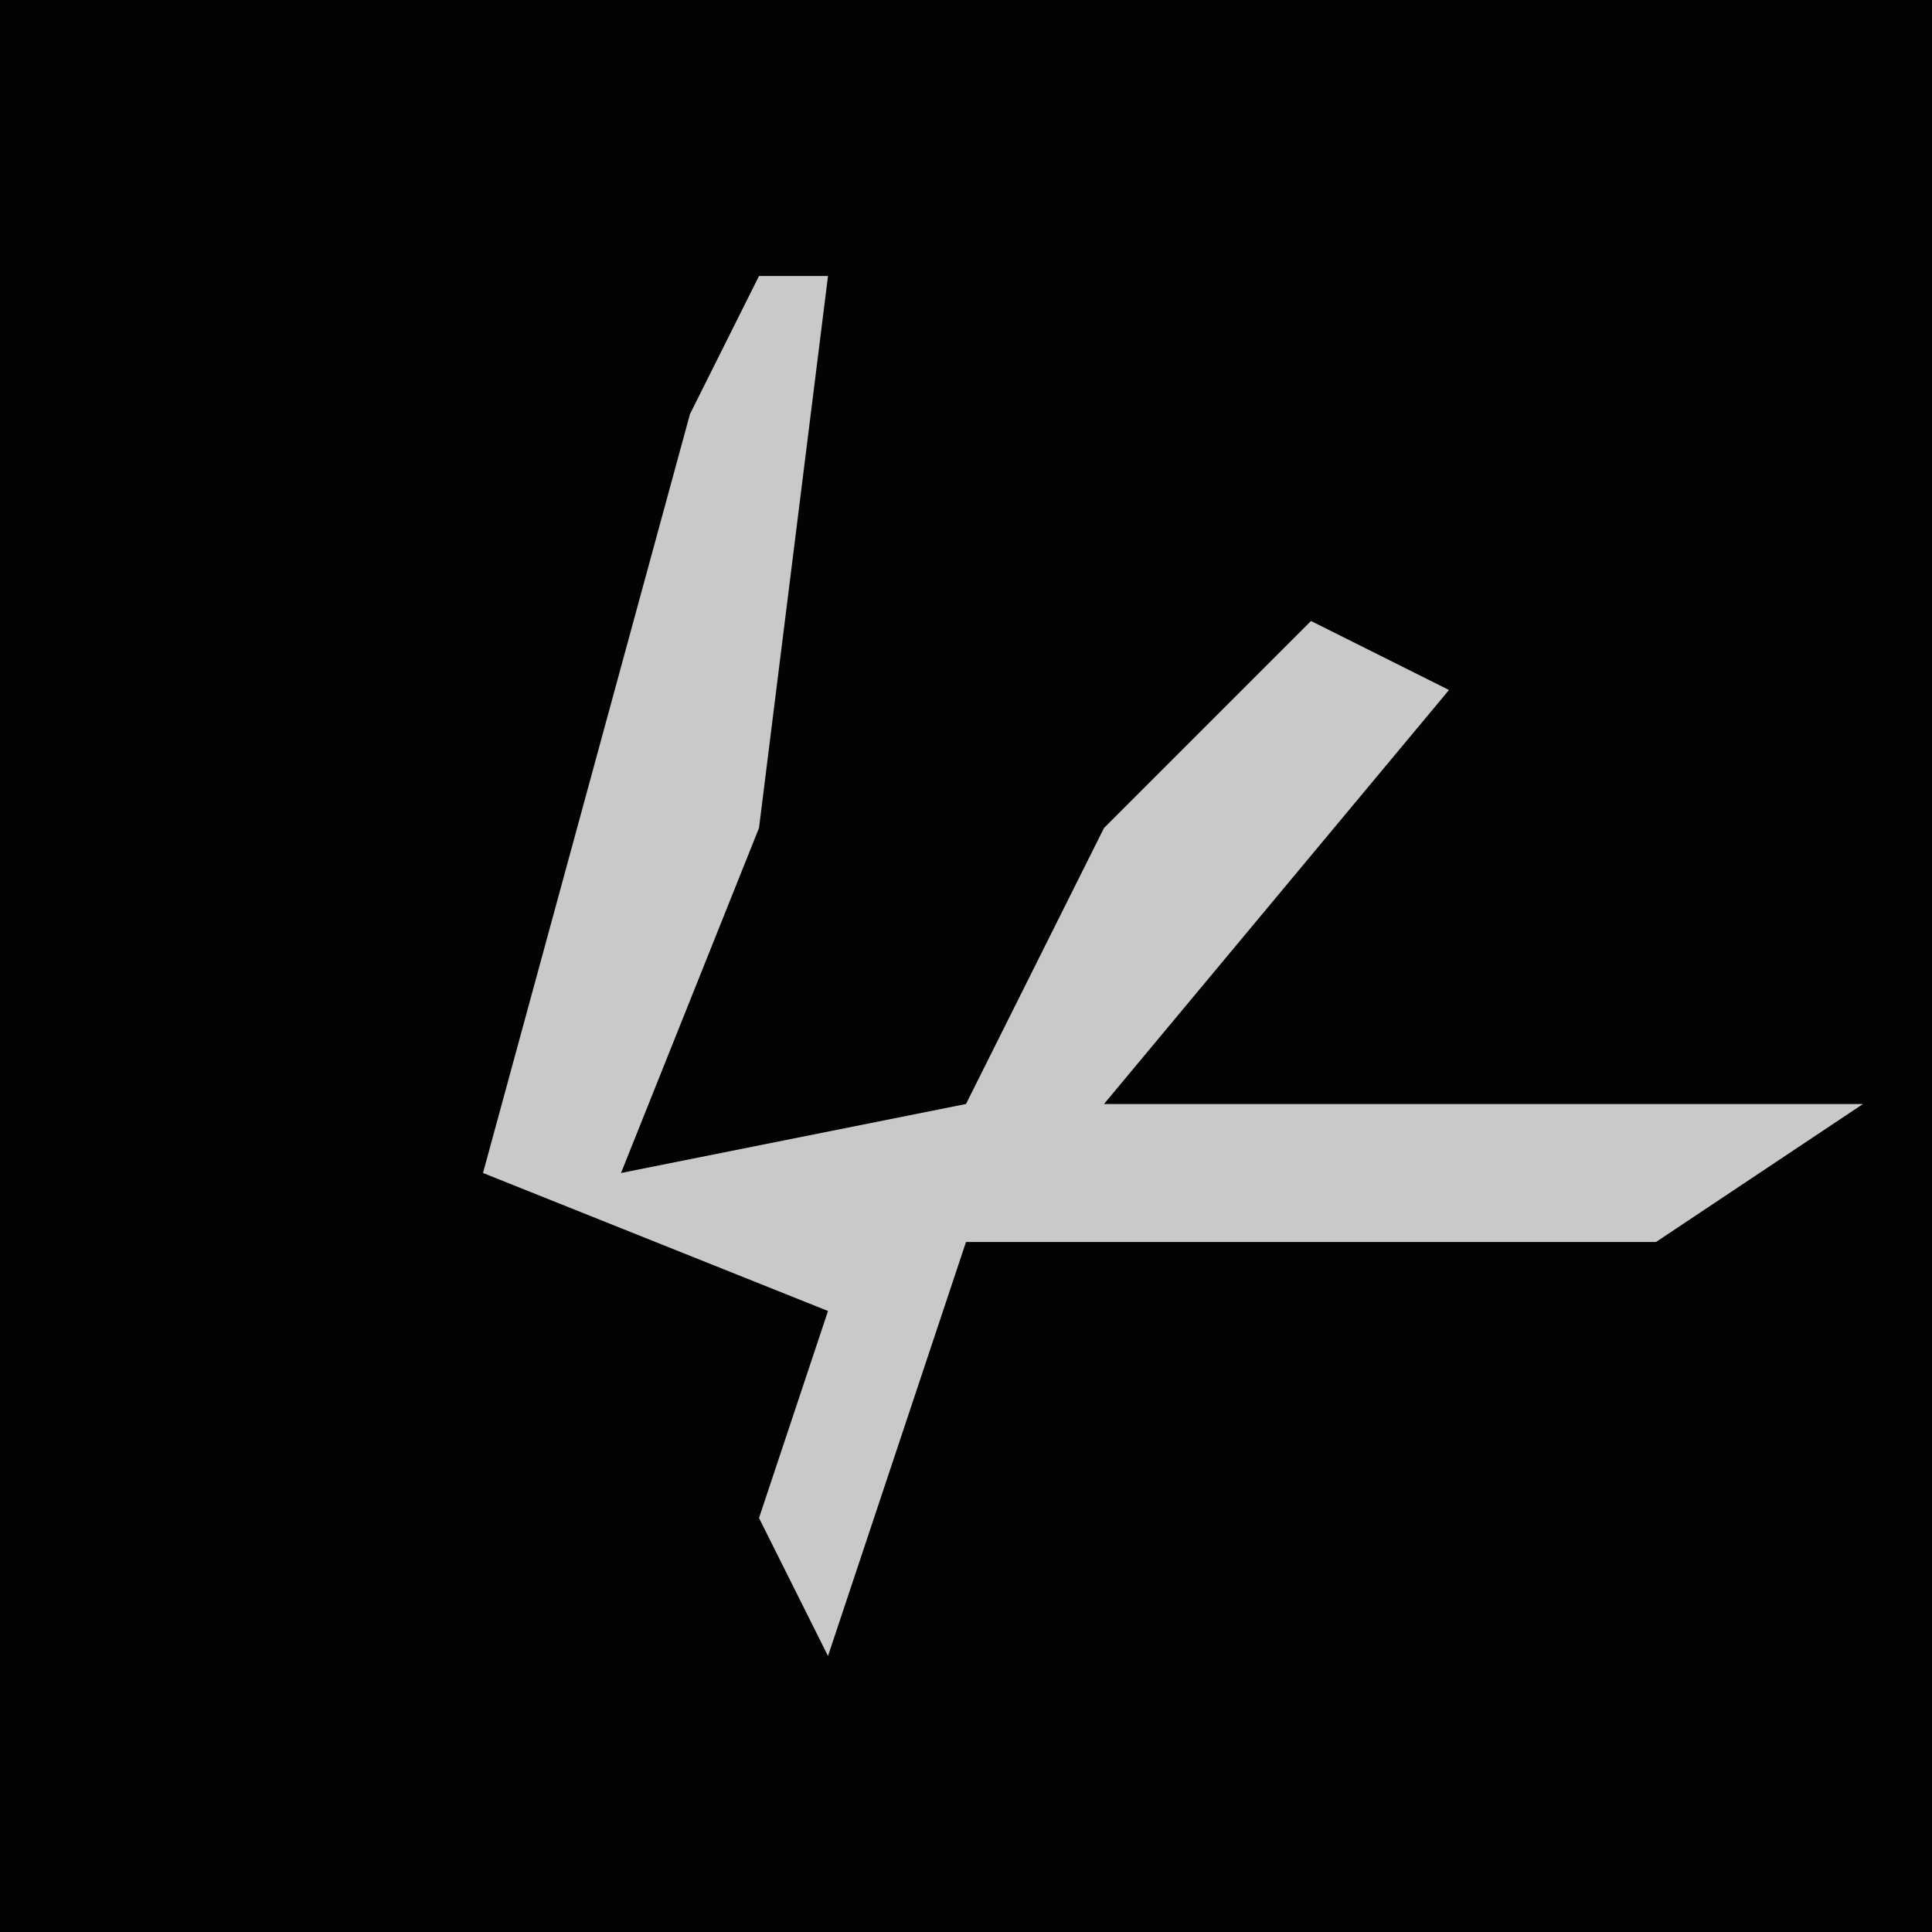 <?xml version="1.0" encoding="UTF-8"?>
<svg version="1.1" xmlns="http://www.w3.org/2000/svg" width="28" height="28">
<path d="M0,0 L28,0 L28,28 L0,28 Z " fill="#030303" transform="translate(0,0)"/>
<path d="M0,0 L1,0 L0,8 L-2,13 L3,12 L5,8 L8,5 L10,6 L5,12 L16,12 L13,14 L3,14 L1,20 L0,18 L1,15 L-4,13 L-1,2 Z " fill="#C9C9C9" transform="translate(11,4)"/>
</svg>
